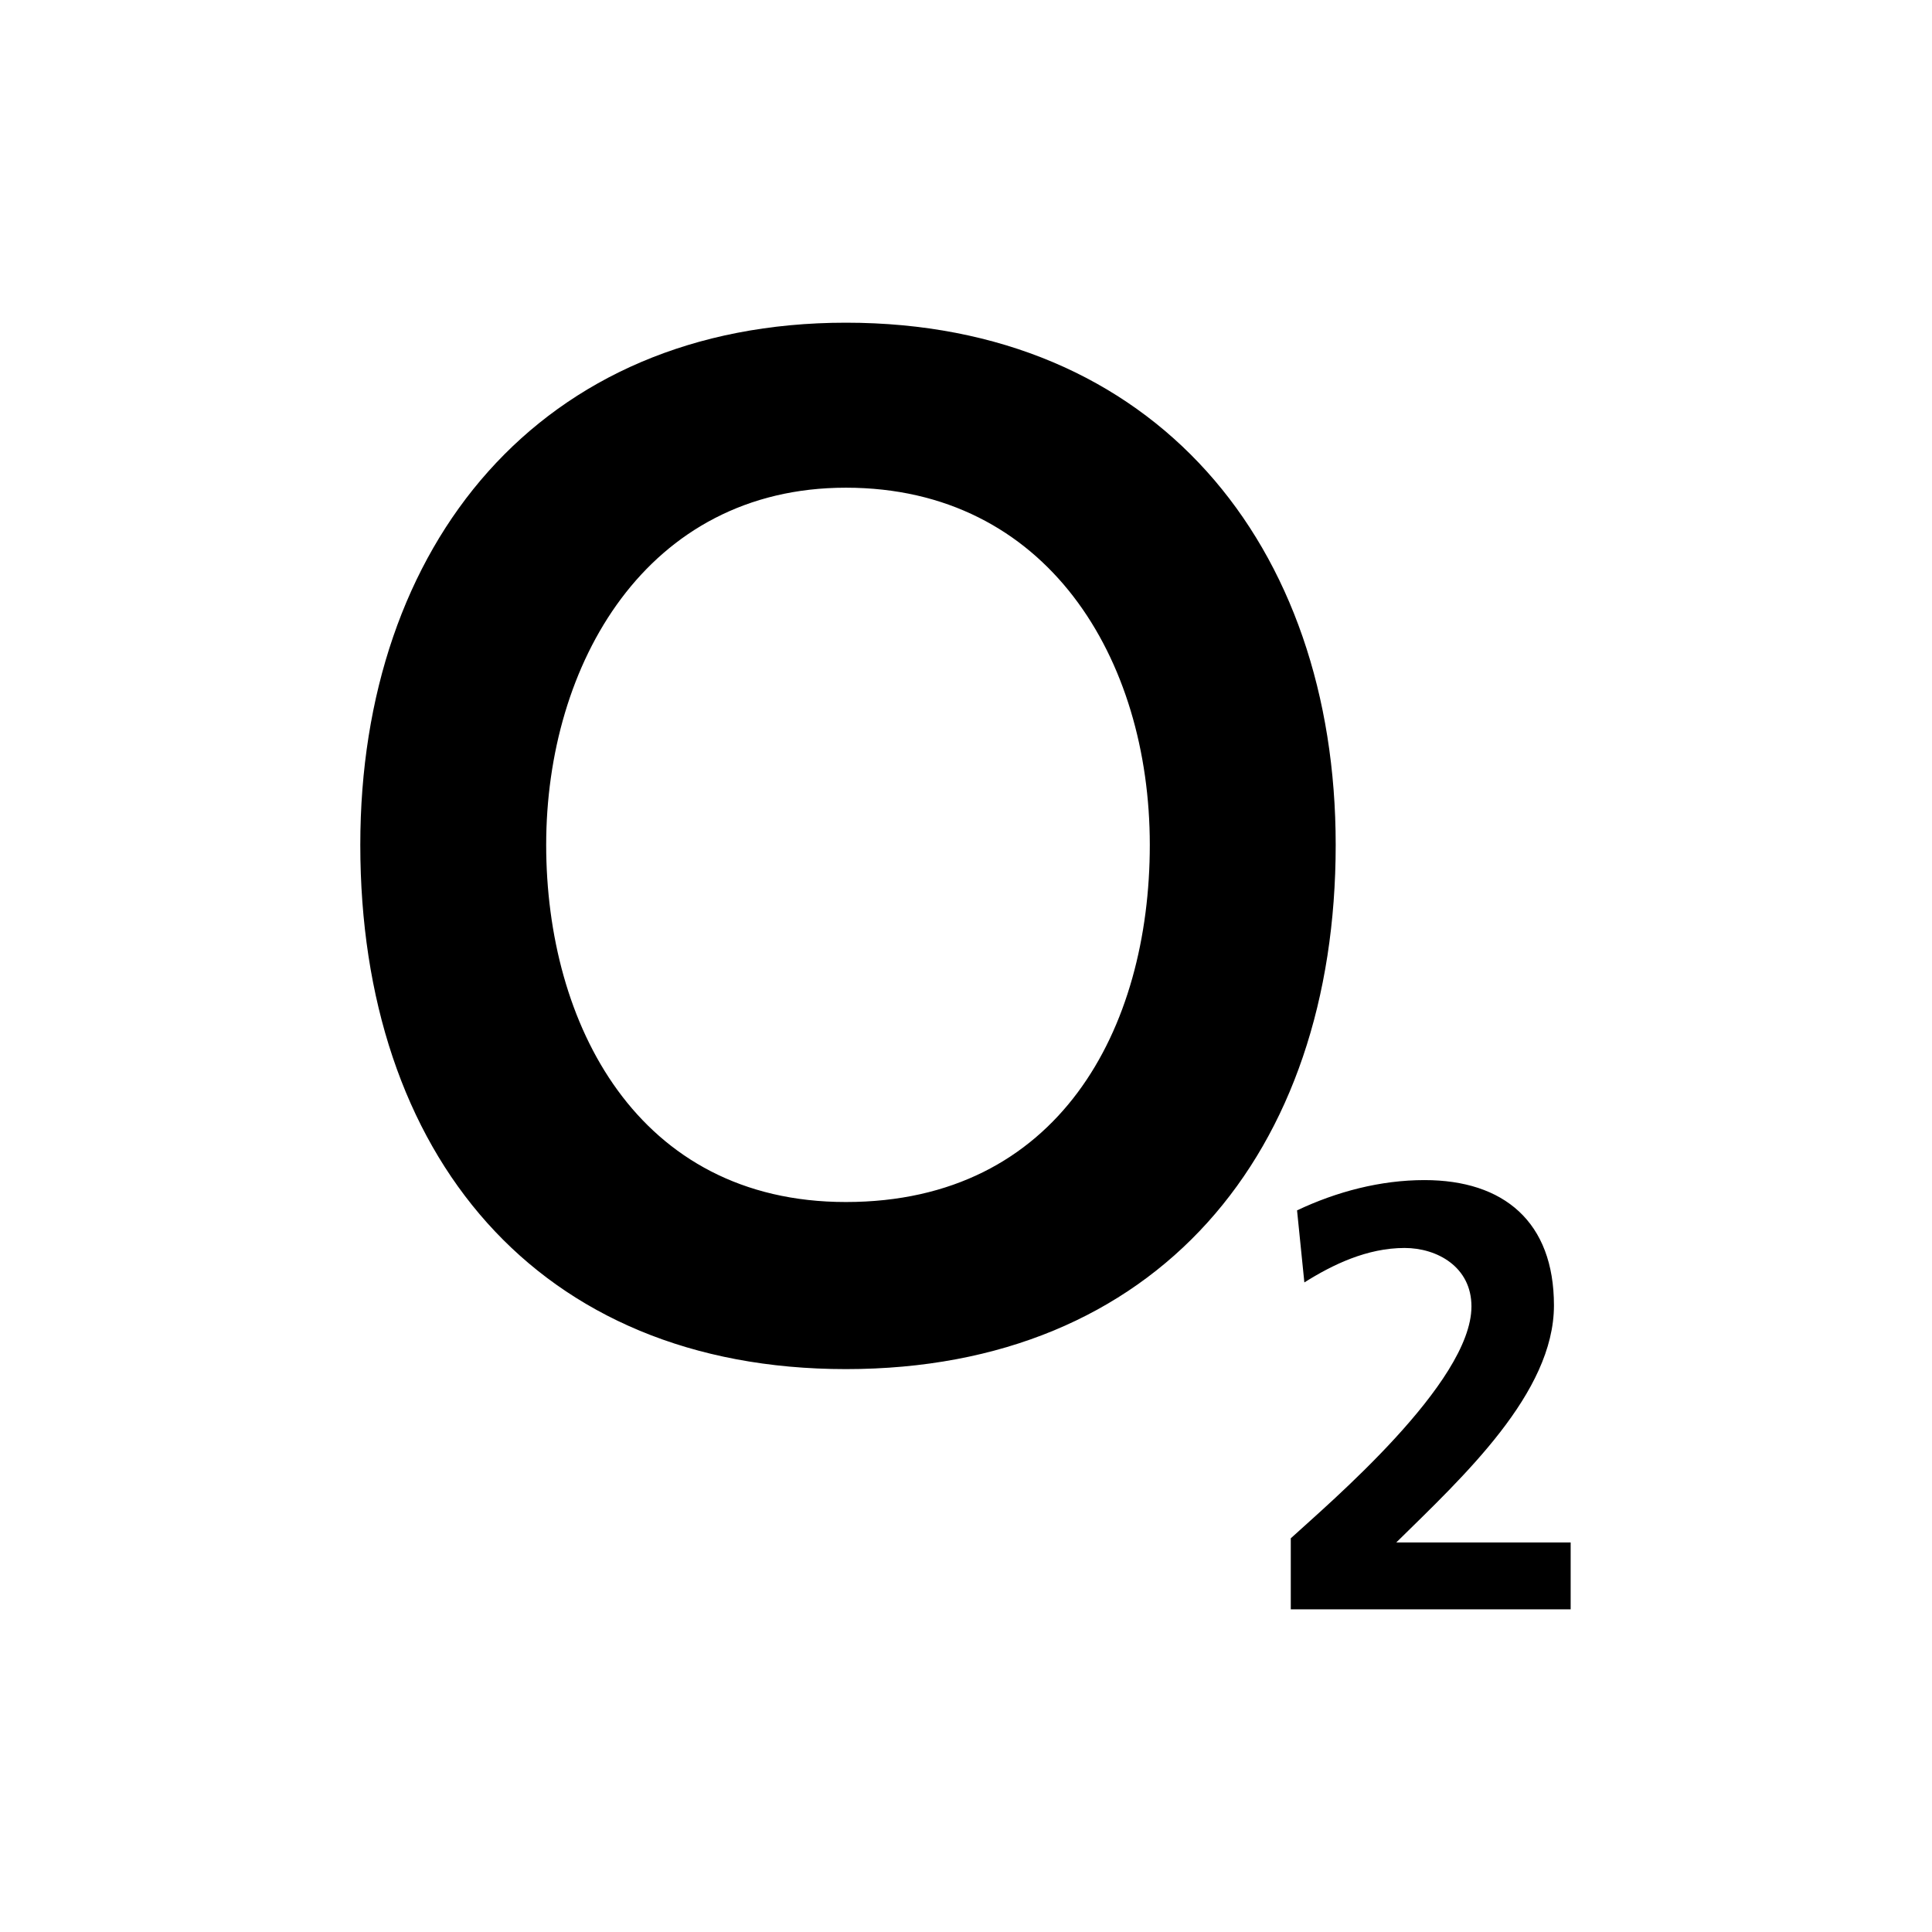 <?xml version="1.0" encoding="UTF-8" standalone="no"?>
<svg
   width="24"
   height="24"
   viewBox="0 0 1.85 1.85"
   version="1.1"
   id="svg8"
   sodipodi:docname="o2.svg"
   inkscape:version="1.1.1 (3bf5ae0d25, 2021-09-20)"
   xmlns:inkscape="http://www.inkscape.org/namespaces/inkscape"
   xmlns:sodipodi="http://sodipodi.sourceforge.net/DTD/sodipodi-0.dtd"
   xmlns="http://www.w3.org/2000/svg"
   xmlns:svg="http://www.w3.org/2000/svg">
  <defs
     id="defs12" />
  <sodipodi:namedview
     id="namedview10"
     pagecolor="#505050"
     bordercolor="#eeeeee"
     borderopacity="1"
     inkscape:pageshadow="0"
     inkscape:pageopacity="0"
     inkscape:pagecheckerboard="0"
     showgrid="false"
     fit-margin-top="4"
     fit-margin-left="4.476"
     fit-margin-right="4.476"
     fit-margin-bottom="4"
     inkscape:zoom="44.6976"
     inkscape:cx="10.481547"
     inkscape:cy="10.347312"
     inkscape:window-width="2560"
     inkscape:window-height="1351"
     inkscape:window-x="-9"
     inkscape:window-y="-9"
     inkscape:window-maximized="1"
     inkscape:current-layer="svg8" />
  <g
     fill-rule="evenodd"
     clip-rule="evenodd"
     id="g6"
     style="fill:#000000"
     transform="matrix(0.006,0,0,0.006,0.134,0.22)">
    <path
       fill="#fff"
       fill-opacity="0"
       d="M 0,0 H 192.756 V 192.756 H 0 Z"
       id="path2"
       style="fill:#000000" />
  </g>
  <path
     d="m 0.523,0.809 c 0,-0.173 0.096,-0.342 0.287,-0.342 0.193,0 0.291,0.164 0.291,0.342 0,0.176 -0.087,0.342 -0.291,0.342 C 0.61,1.151 0.523,0.98 0.523,0.809 Z m -0.178,0 c 0,0.296 0.169,0.502 0.465,0.502 0.298,0 0.469,-0.207 0.469,-0.502 0,-0.287 -0.173,-0.5 -0.469,-0.5 -0.293,0 -0.465,0.213 -0.465,0.5 z M 1.236,1.542 v -0.069 c 0.036,-0.033 0.173,-0.149 0.173,-0.222 0,-0.038 -0.033,-0.056 -0.064,-0.056 -0.036,0 -0.069,0.016 -0.096,0.033 l -0.007,-0.069 c 0.038,-0.018 0.08,-0.029 0.122,-0.029 0.076,0 0.124,0.04 0.124,0.12 0,0.084 -0.087,0.164 -0.151,0.227 h 0.167 v 0.064 H 1.236 Z"
     fill="#294993"
     id="path4"
     style="fill:#000000;stroke-width:0.007" />
</svg>
